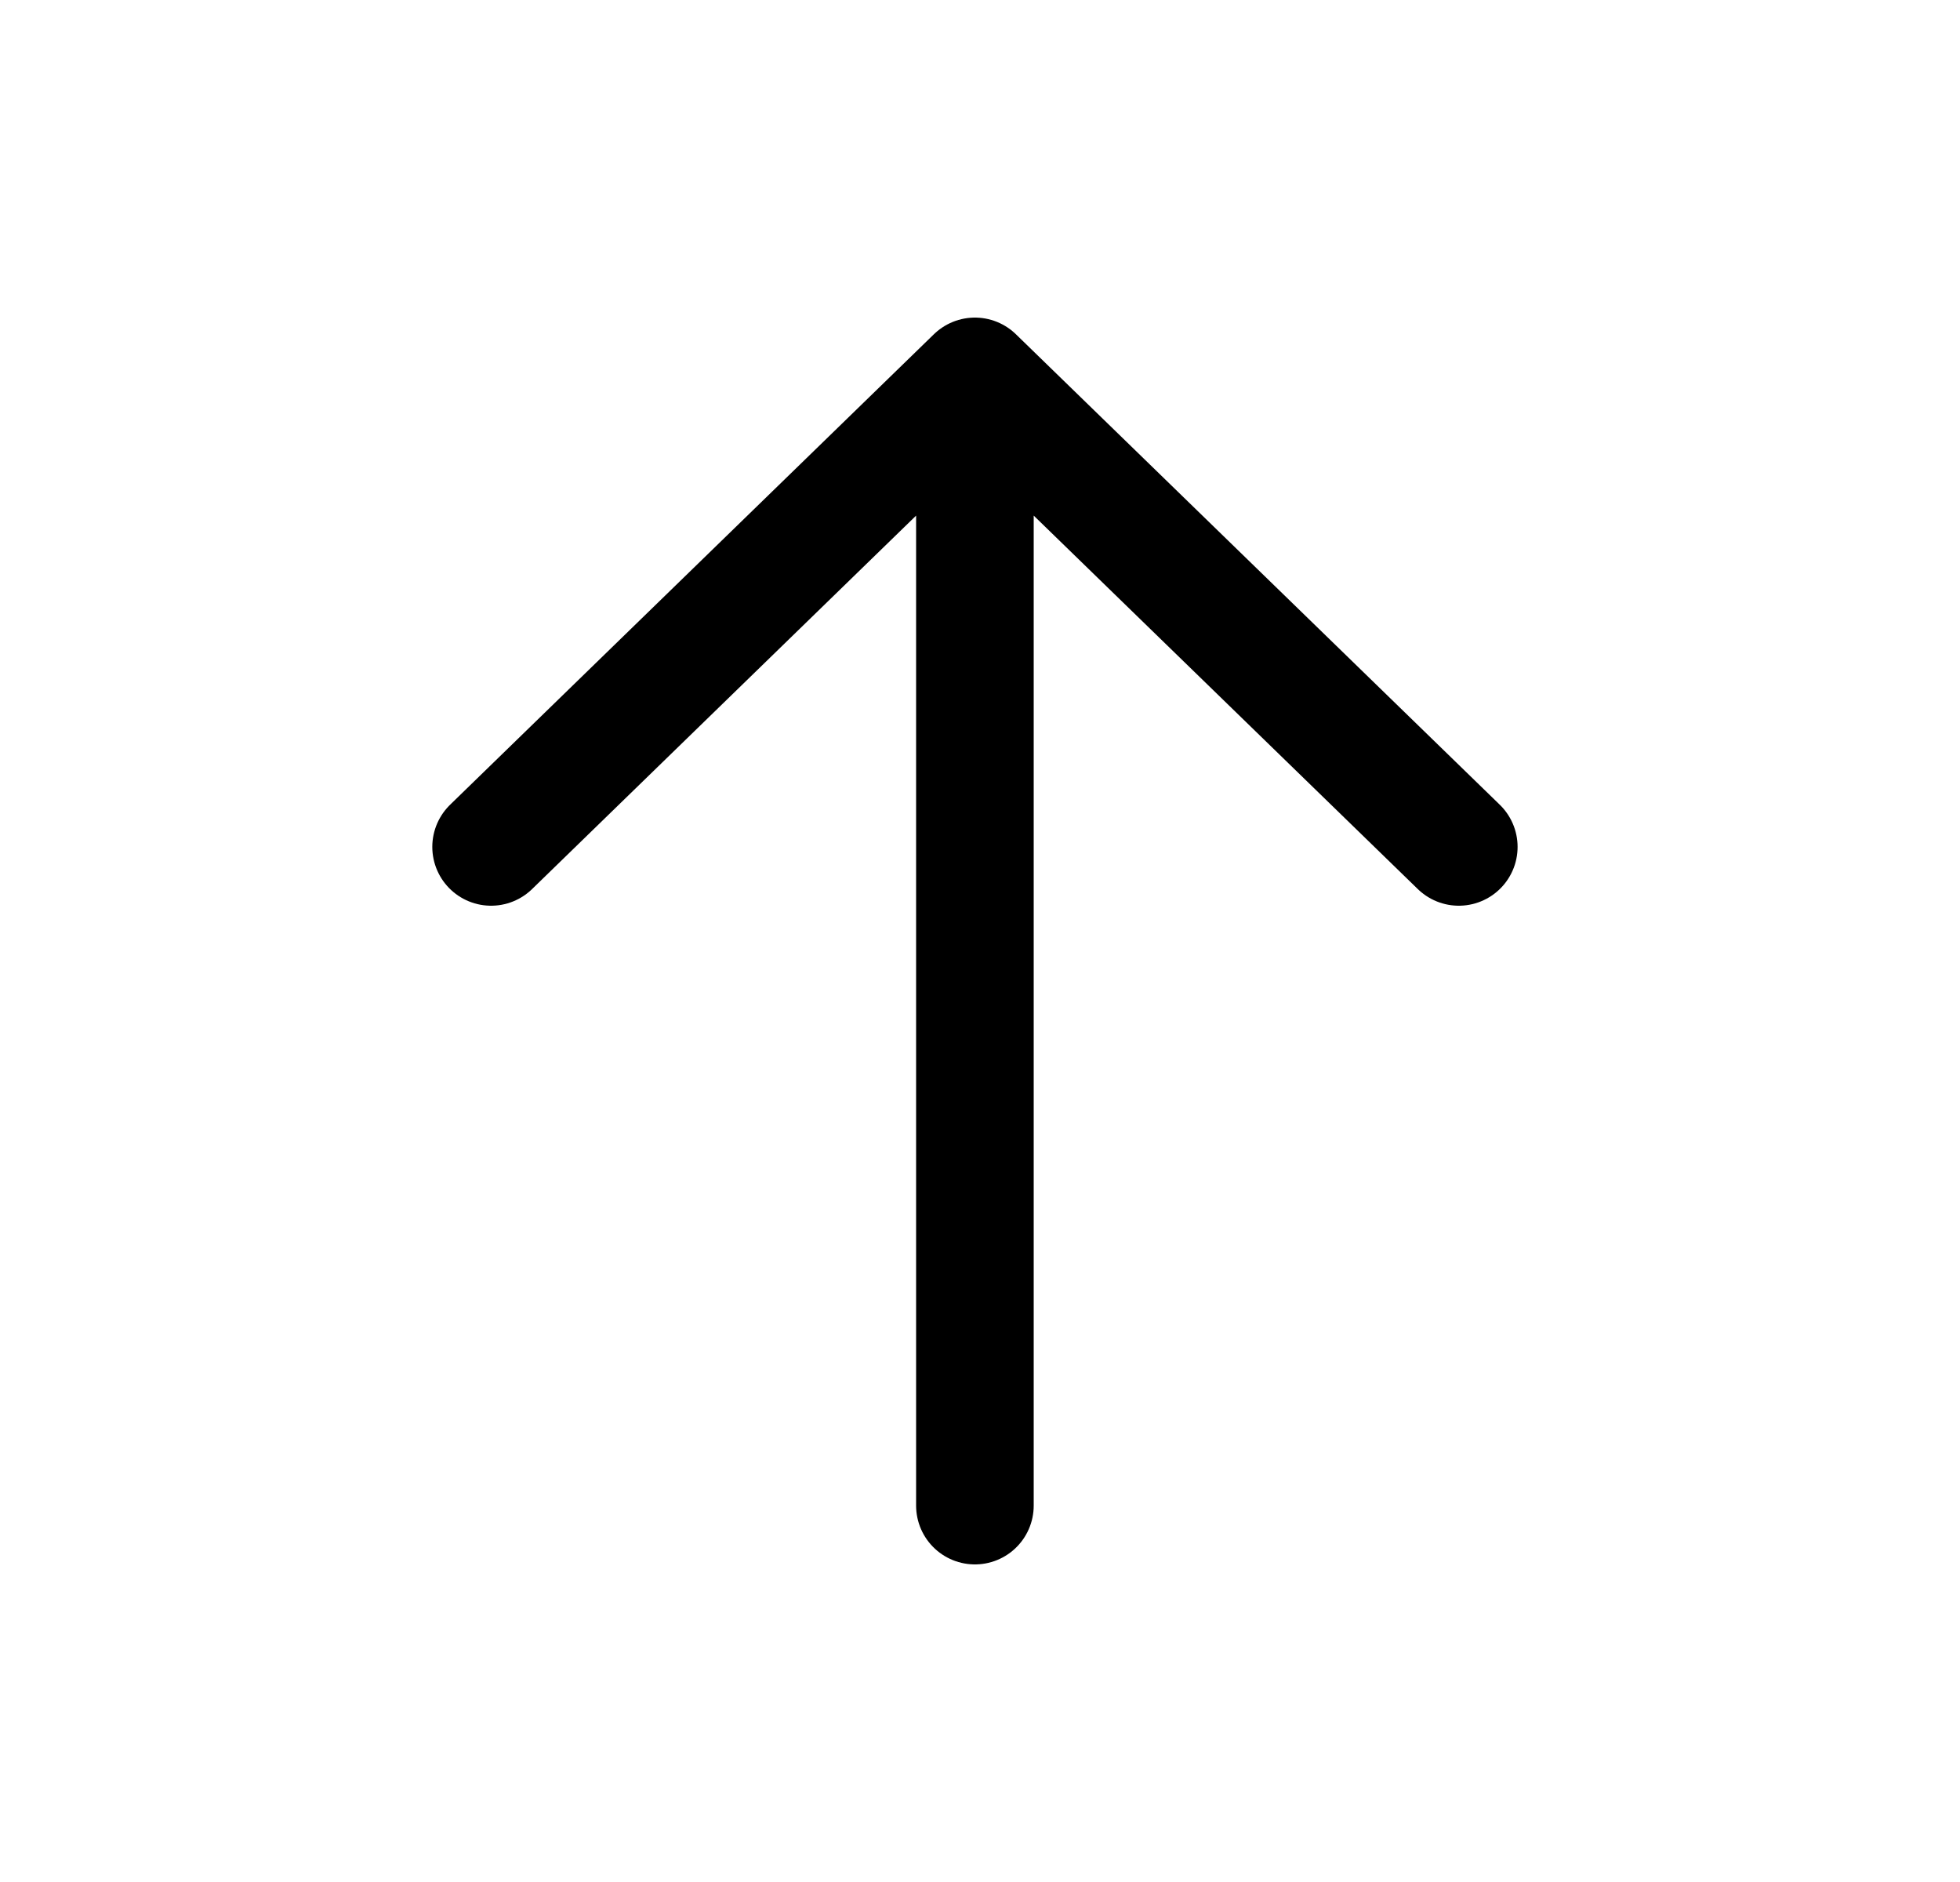 <svg viewBox="0 0 25 24" fill="currentColor"><path strokeWidth="1.5" strokeLinecap="round" strokeLinejoin="round" d="M6.264 10.8L12.435 4.8M12.435 4.8L18.607 10.8M12.435 4.8V19.2" fill="none" stroke="currentColor" stroke-width="1.5" stroke-linecap="round" stroke-linejoin="round" /></svg>